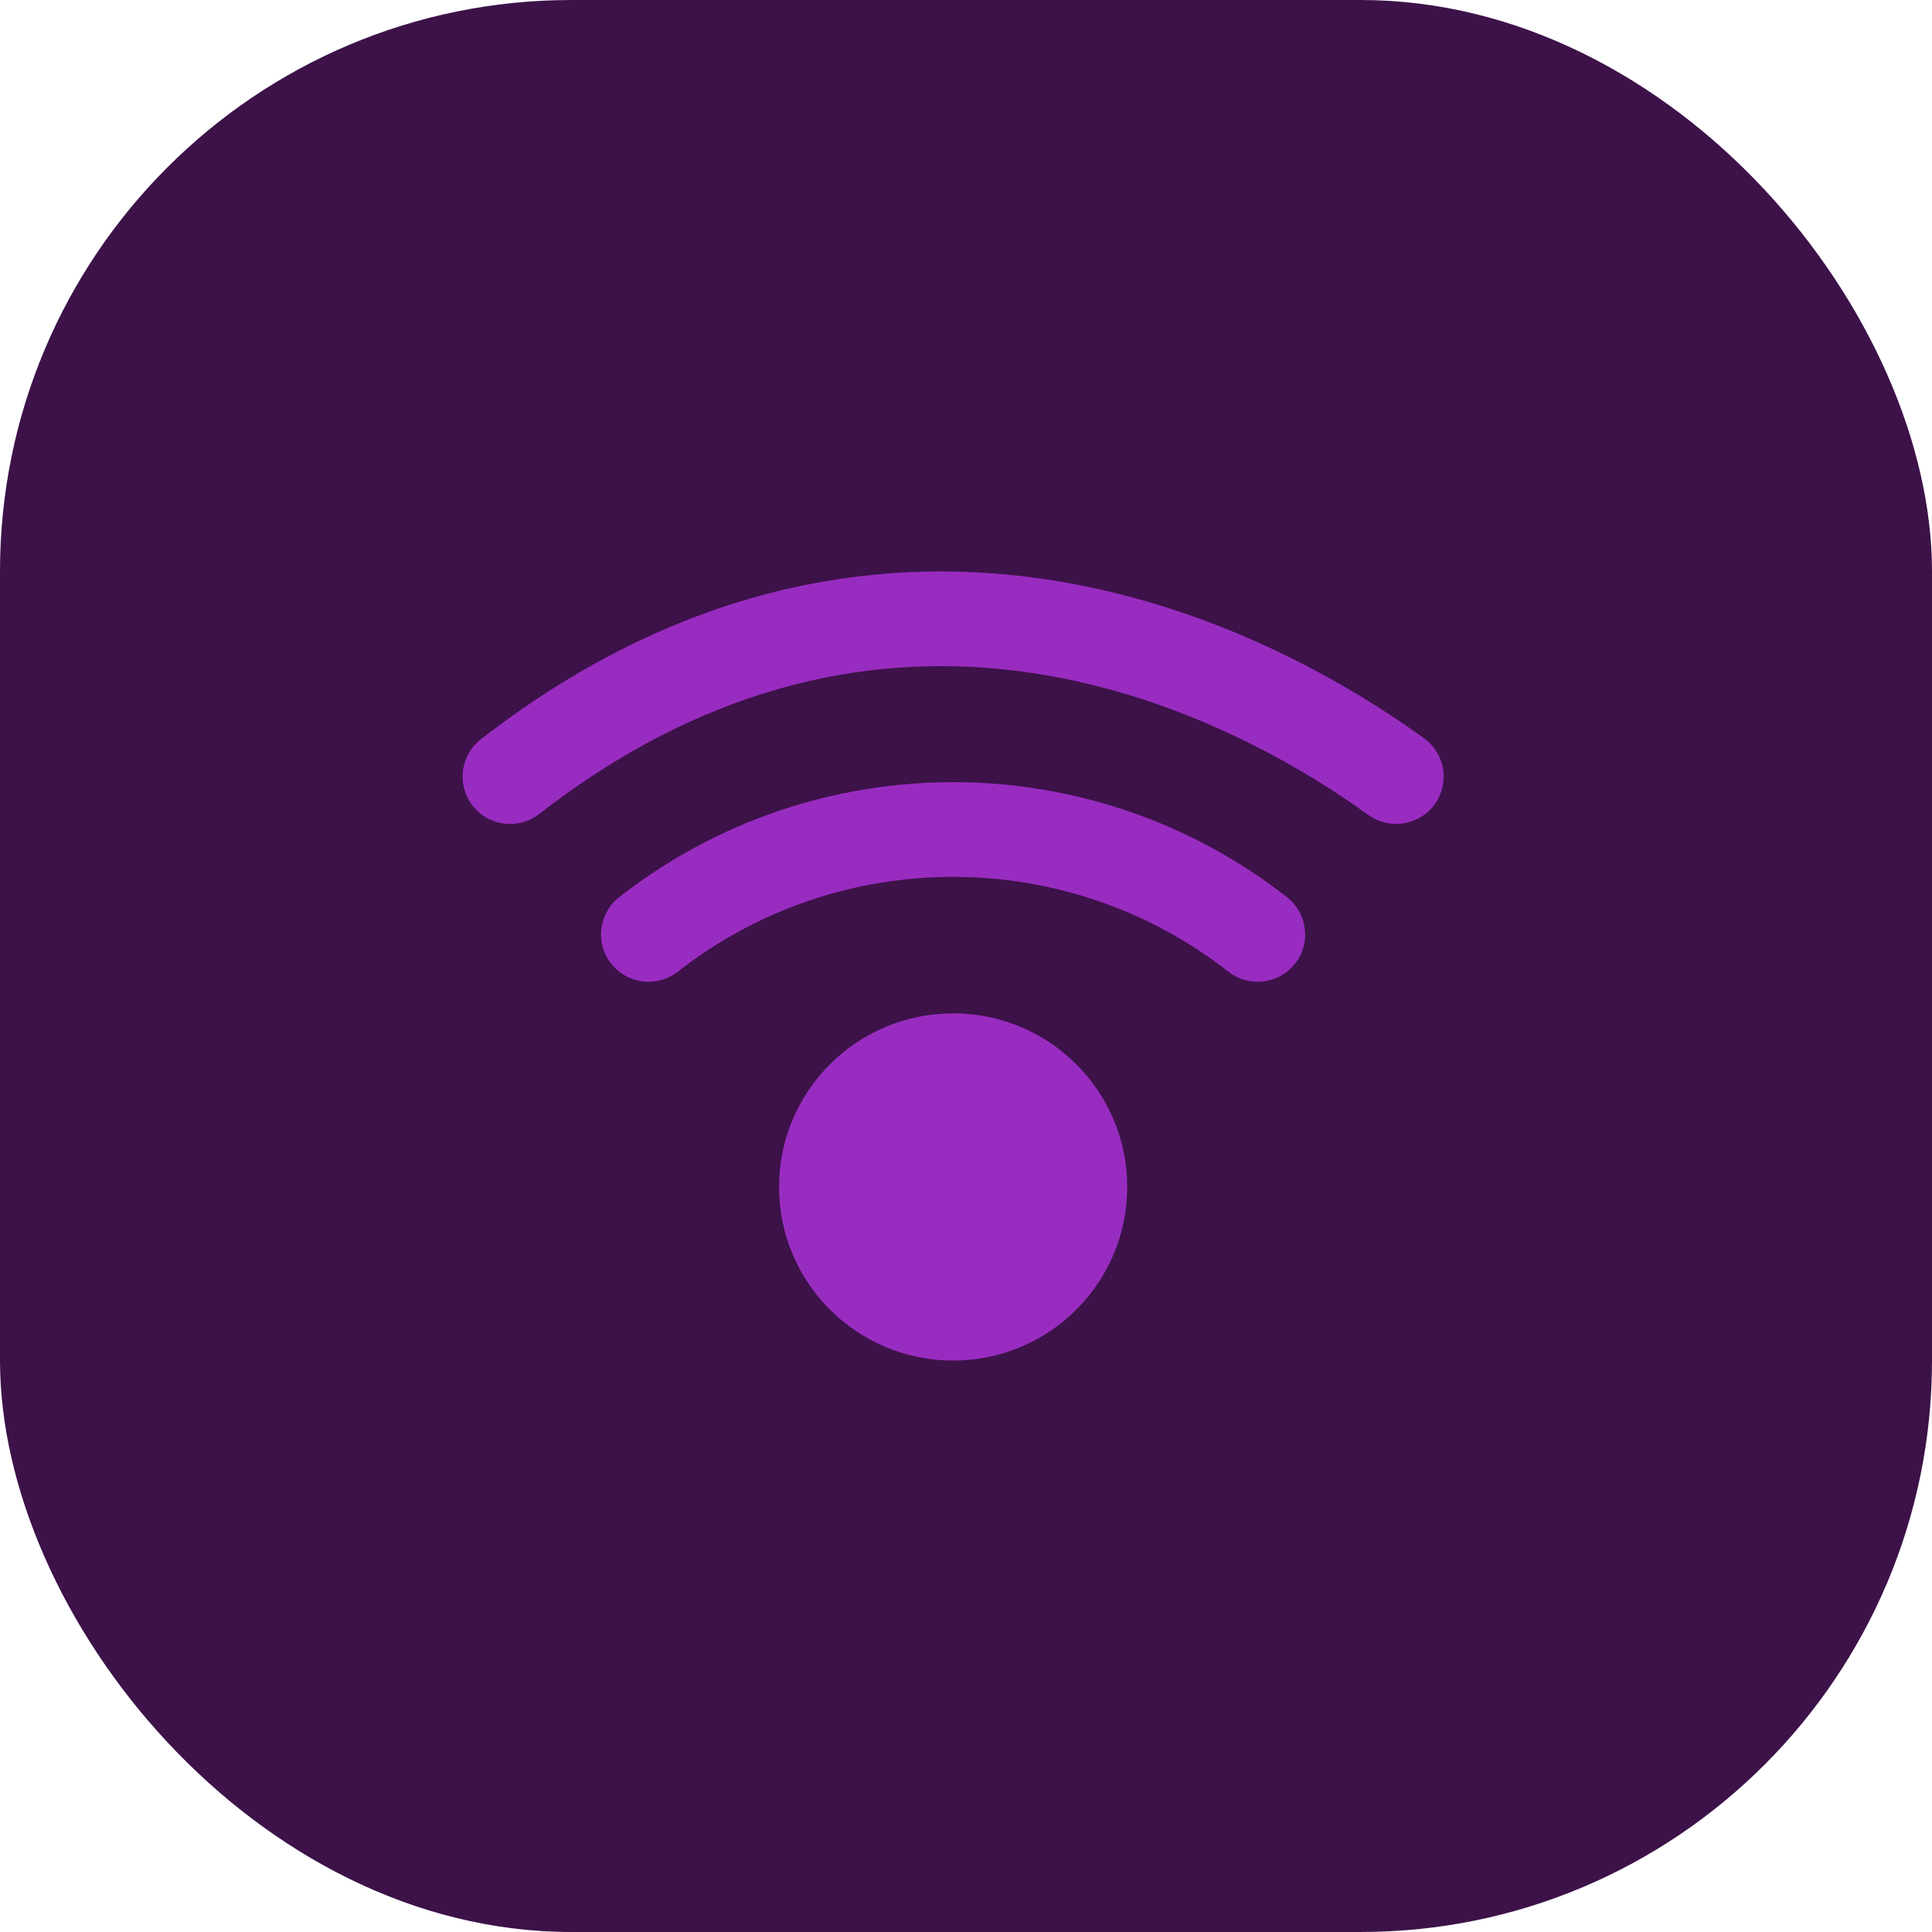 <svg width="71" height="71" viewBox="0 0 71 71" fill="none" xmlns="http://www.w3.org/2000/svg">
<rect width="71" height="71" rx="21" fill="#3C1249"/>
<path fill-rule="evenodd" clip-rule="evenodd" d="M19.816 29.913C26.252 24.918 32.444 23.966 37.7 24.699C43.021 25.441 47.482 27.928 50.288 29.95C51.069 30.513 52.159 30.337 52.724 29.558C53.288 28.779 53.112 27.692 52.331 27.129C49.254 24.912 44.261 22.1 38.184 21.253C32.043 20.396 24.893 21.563 17.673 27.166C16.913 27.756 16.776 28.85 17.368 29.608C17.959 30.367 19.055 30.503 19.816 29.913ZM24.908 35.709C30.849 31.063 39.203 31.063 45.144 35.709C45.902 36.302 46.998 36.17 47.593 35.413C48.187 34.657 48.054 33.563 47.296 32.97C40.091 27.336 29.96 27.336 22.755 32.97C21.997 33.563 21.864 34.657 22.459 35.413C23.053 36.17 24.15 36.302 24.908 35.709ZM35.027 37.24C31.494 37.24 28.63 40.096 28.63 43.62C28.63 47.144 31.494 50 35.027 50C38.56 50 41.424 47.144 41.424 43.62C41.424 40.096 38.56 37.24 35.027 37.24Z" fill="#992CC0"/>
</svg>
